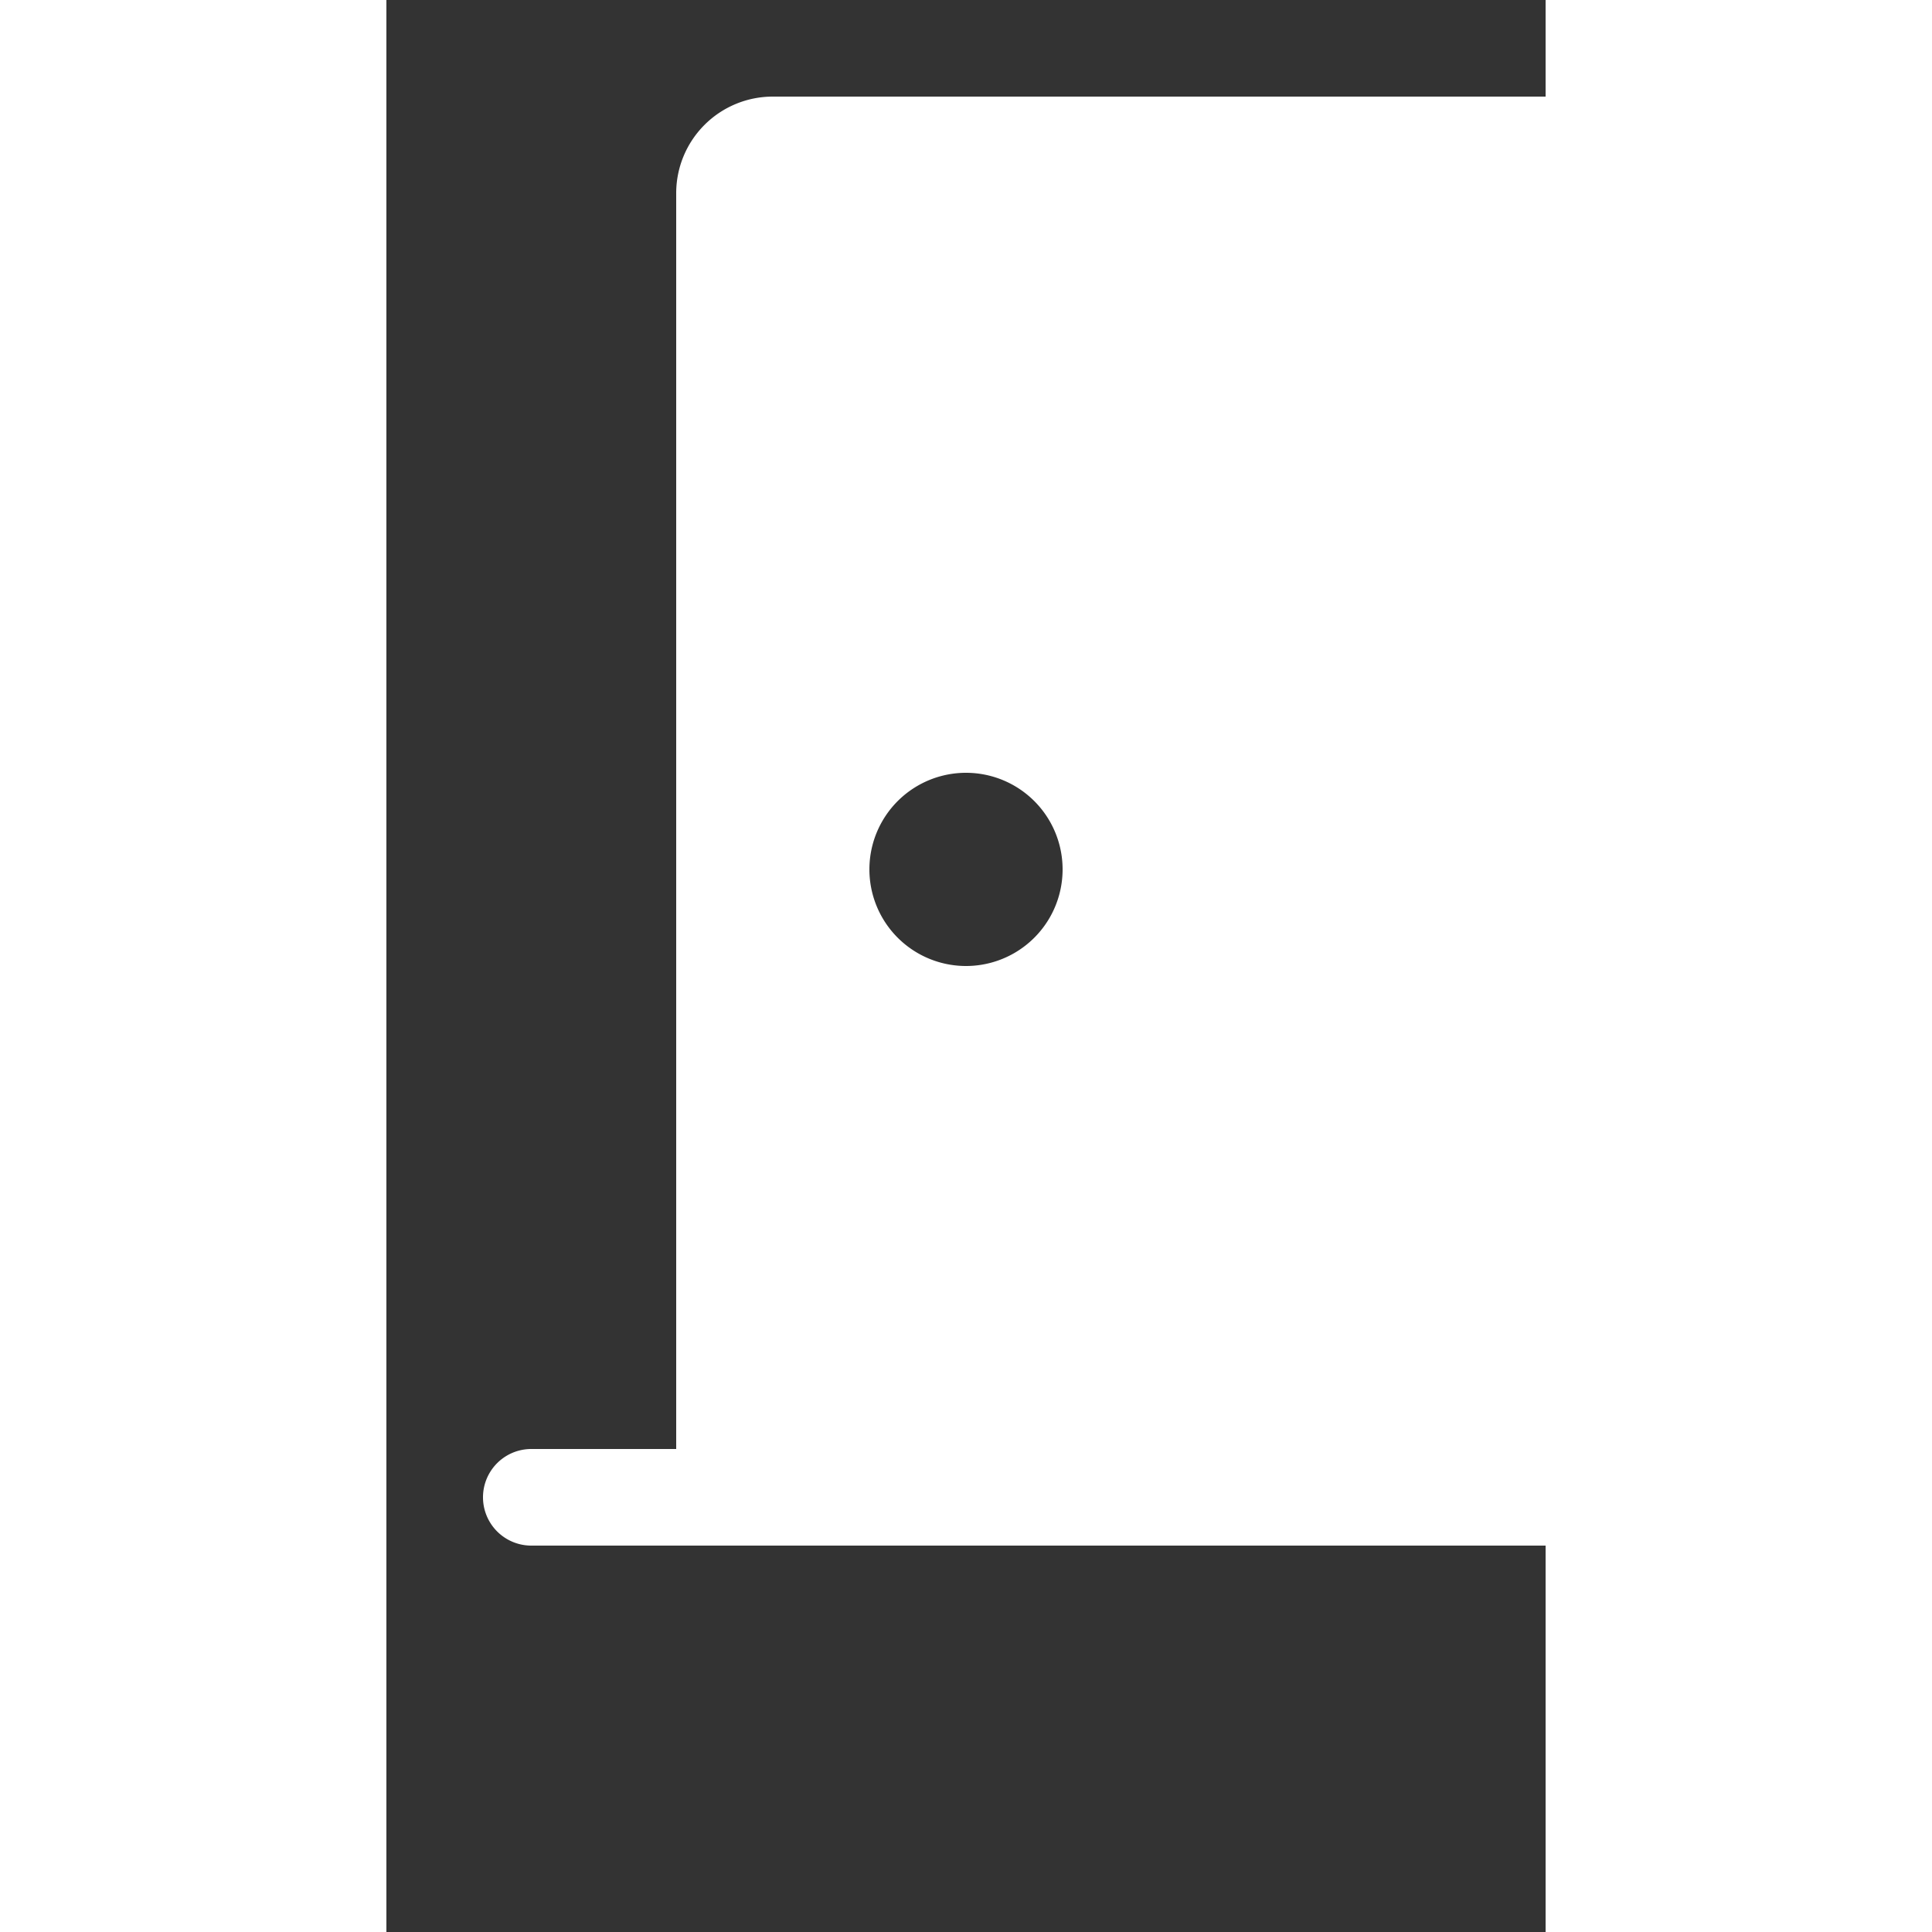 <svg width="20px" height="20px" viewBox="0 0 12 20" class="bi bi-door-closed-fill" fill="currentColor" style="color:white; border:none;" xmlns="http://www.w3.org/2000/svg">
  <rect x="0" y="0" width="12" height="20" fill="#333333" stroke="none"/>
  <path fill-rule="evenodd" d="M4 1a1 1 0 0 0-1 1v13H1.5a.5.5 0 0 0 0 1h13a.5.5 0 0 0 0-1H13V2a1 1 0 0 0-1-1H4zm2 9a1 1 0 1 0 0-2 1 1 0 0 0 0 2z"/>
</svg>
